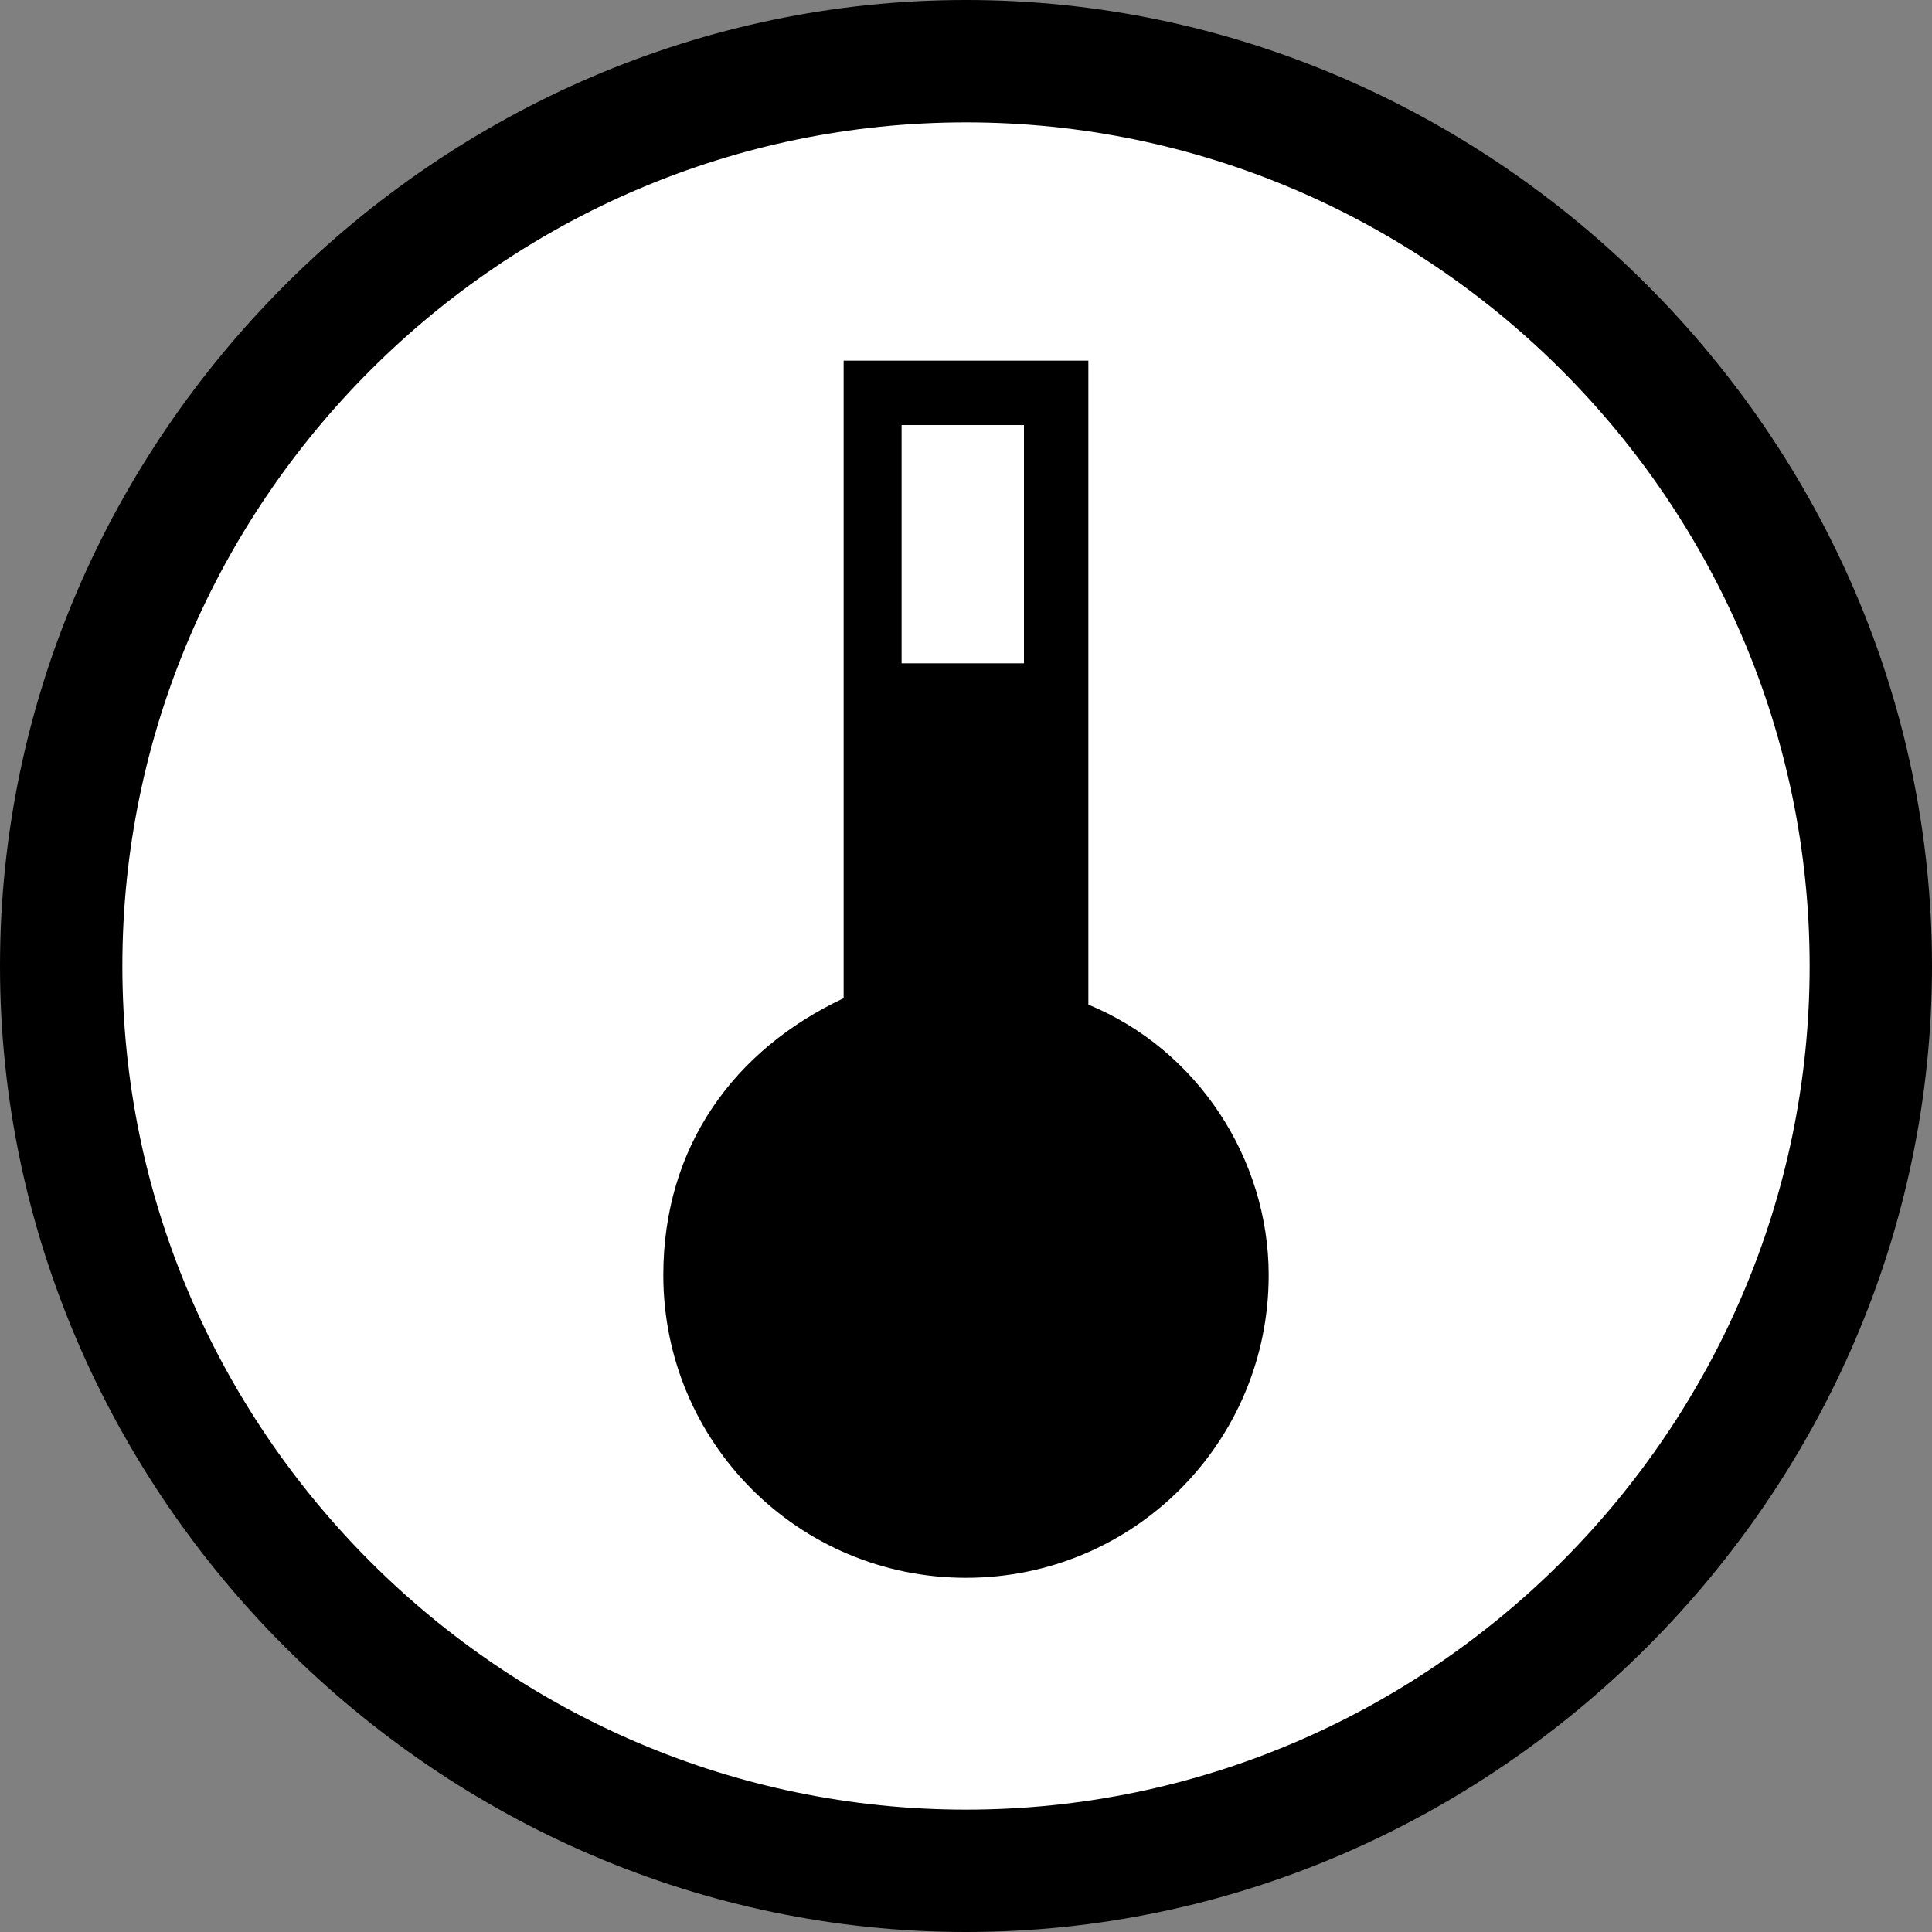 <?xml version="1.0" encoding="utf-8"?>
<!-- Generator: Adobe Illustrator 19.1.0, SVG Export Plug-In . SVG Version: 6.00 Build 0)  -->
<!DOCTYPE svg PUBLIC "-//W3C//DTD SVG 1.1//EN" "http://www.w3.org/Graphics/SVG/1.1/DTD/svg11.dtd">
<svg version="1.1" id="Layer_1" xmlns="http://www.w3.org/2000/svg" xmlns:xlink="http://www.w3.org/1999/xlink" x="0px" y="0px"
	 viewBox="0 0 30 30" enable-background="new 0 0 30 30" xml:space="preserve">
<rect x="0" y="0" width="30" height="30" fill="#808080" stroke="none"/>
<g id="Layer_52">
	<g>
		<g>
			<g>
				<circle fill="#FFFFFF" cx="15" cy="15" r="14.1"/>
				<path d="M15,30C6.8,30,0,23.2,0,15S6.8,0,15,0s15,6.8,15,15S23.2,30,15,30z M15,1.9C7.8,1.9,1.9,7.8,1.9,15S7.8,28.1,15,28.1
					S28.1,22.2,28.1,15S22.2,1.9,15,1.9z"/>
			</g>
		</g>
		<path d="M16.9,15.6V5.6h-3.8v9.9c-1.7,0.8-2.8,2.3-2.8,4.3c0,2.6,2.1,4.7,4.7,4.7s4.7-2.1,4.7-4.7C19.7,18,18.6,16.3,16.9,15.6z
			 M15.9,10.3h-1.9V6.6h1.9V10.3z"/>
	</g>
</g>
<g id="Layer_61">
</g>
</svg>
